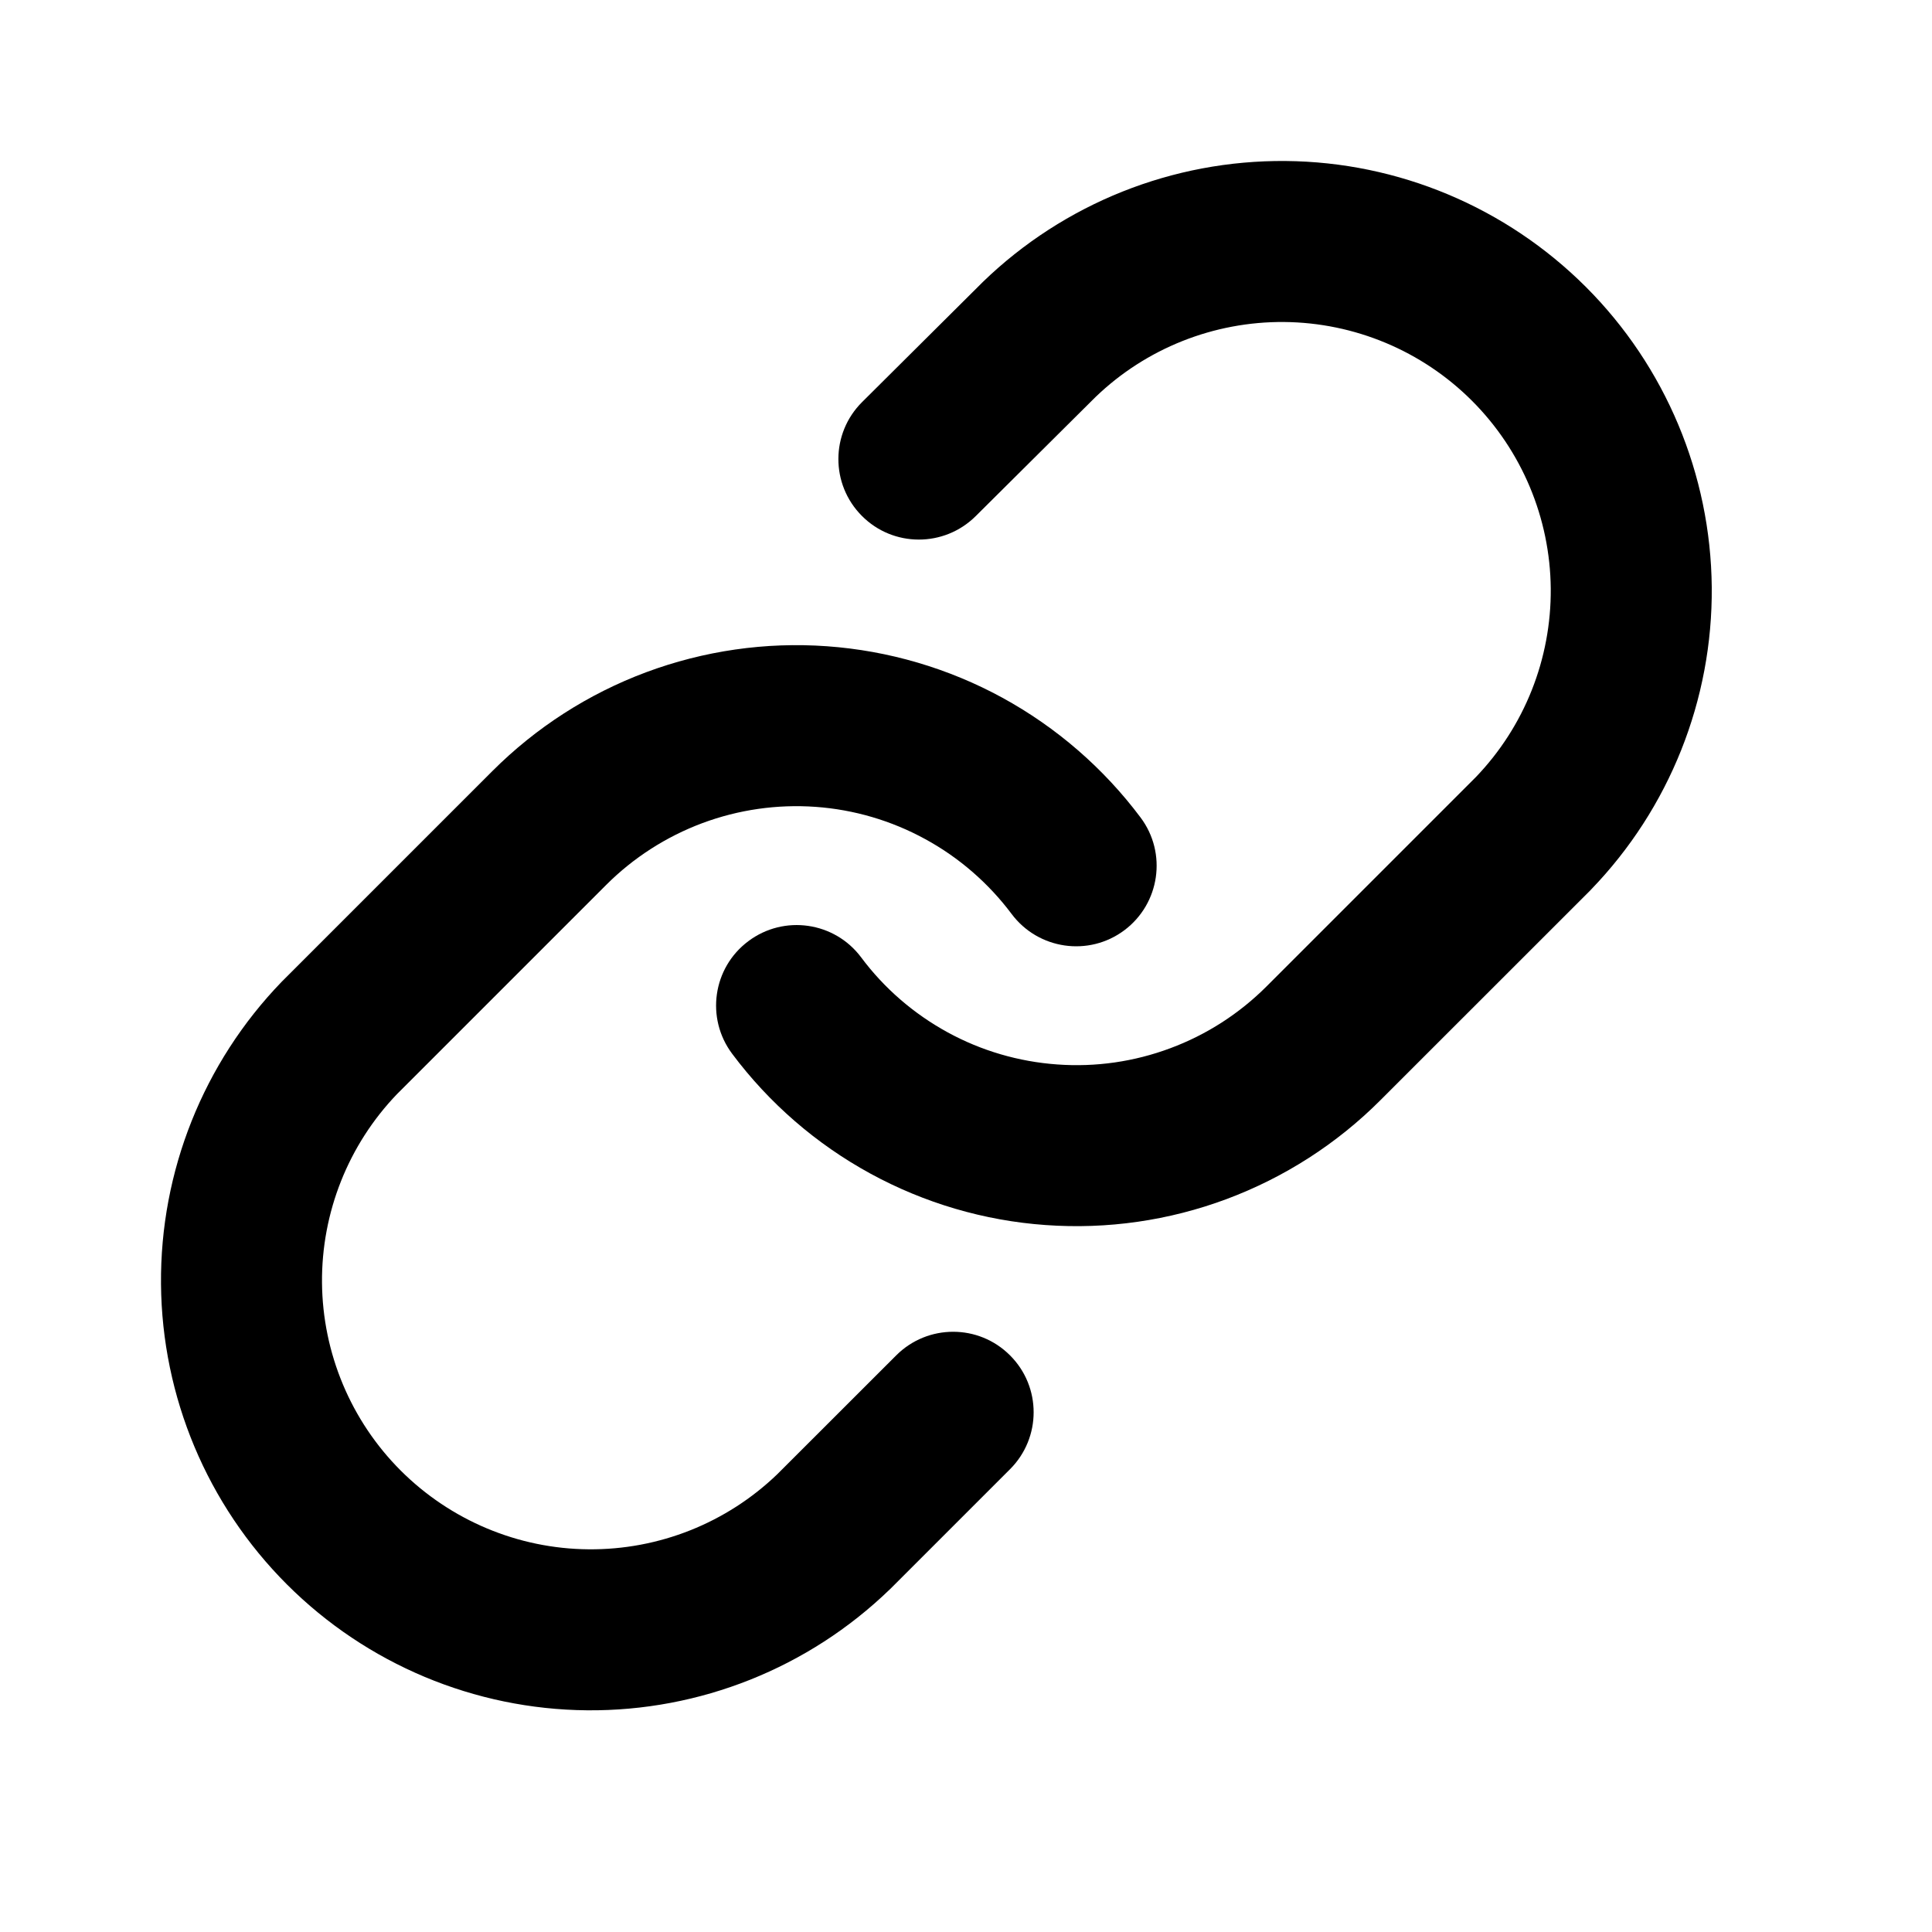 <svg viewBox="0 0 24 24" fill="none" xmlns="http://www.w3.org/2000/svg">
<path d="M15.97 2C14.569 1.988 13.22 2.526 12.213 3.499L12.203 3.509L10.71 4.994C10.318 5.383 10.316 6.016 10.706 6.408C11.095 6.8 11.728 6.801 12.12 6.412L13.608 4.933C14.237 4.327 15.079 3.993 15.952 4C16.828 4.008 17.666 4.359 18.285 4.978C18.905 5.598 19.256 6.436 19.264 7.311C19.271 8.185 18.937 9.026 18.332 9.655L15.734 12.253C15.395 12.592 14.988 12.854 14.539 13.021C14.09 13.189 13.611 13.258 13.133 13.223C12.655 13.189 12.19 13.053 11.77 12.823C11.35 12.593 10.983 12.276 10.697 11.892C10.366 11.45 9.739 11.36 9.297 11.691C8.854 12.021 8.764 12.648 9.095 13.09C9.554 13.704 10.139 14.211 10.811 14.578C11.483 14.945 12.226 15.164 12.99 15.218C13.754 15.273 14.52 15.163 15.238 14.895C15.955 14.627 16.607 14.209 17.148 13.667L19.753 11.063L19.765 11.05C20.738 10.043 21.276 8.694 21.264 7.294C21.251 5.894 20.69 4.554 19.7 3.564C18.709 2.574 17.37 2.012 15.97 2Z" fill="currentColor"/>
<path d="M10.274 8.028C9.51 7.973 8.743 8.084 8.026 8.351C7.308 8.619 6.657 9.038 6.116 9.579L3.511 12.184L3.499 12.196C2.526 13.203 1.988 14.552 2 15.952C2.012 17.353 2.574 18.692 3.564 19.682C4.554 20.672 5.894 21.234 7.294 21.246C8.694 21.258 10.043 20.72 11.05 19.747L11.063 19.735L12.547 18.251C12.938 17.86 12.938 17.227 12.547 16.837C12.157 16.446 11.524 16.446 11.133 16.837L9.655 18.314C9.026 18.919 8.185 19.254 7.311 19.246C6.436 19.239 5.598 18.887 4.978 18.268C4.359 17.649 4.008 16.811 4 15.935C3.993 15.062 4.327 14.221 4.932 13.591L7.53 10.993C7.868 10.655 8.276 10.393 8.725 10.225C9.174 10.058 9.653 9.989 10.131 10.023C10.609 10.057 11.074 10.194 11.494 10.424C11.914 10.653 12.28 10.971 12.567 11.354C12.898 11.796 13.525 11.887 13.967 11.556C14.409 11.225 14.5 10.598 14.169 10.156C13.71 9.543 13.125 9.036 12.453 8.668C11.781 8.301 11.038 8.083 10.274 8.028Z" fill="currentColor"/>
</svg>
